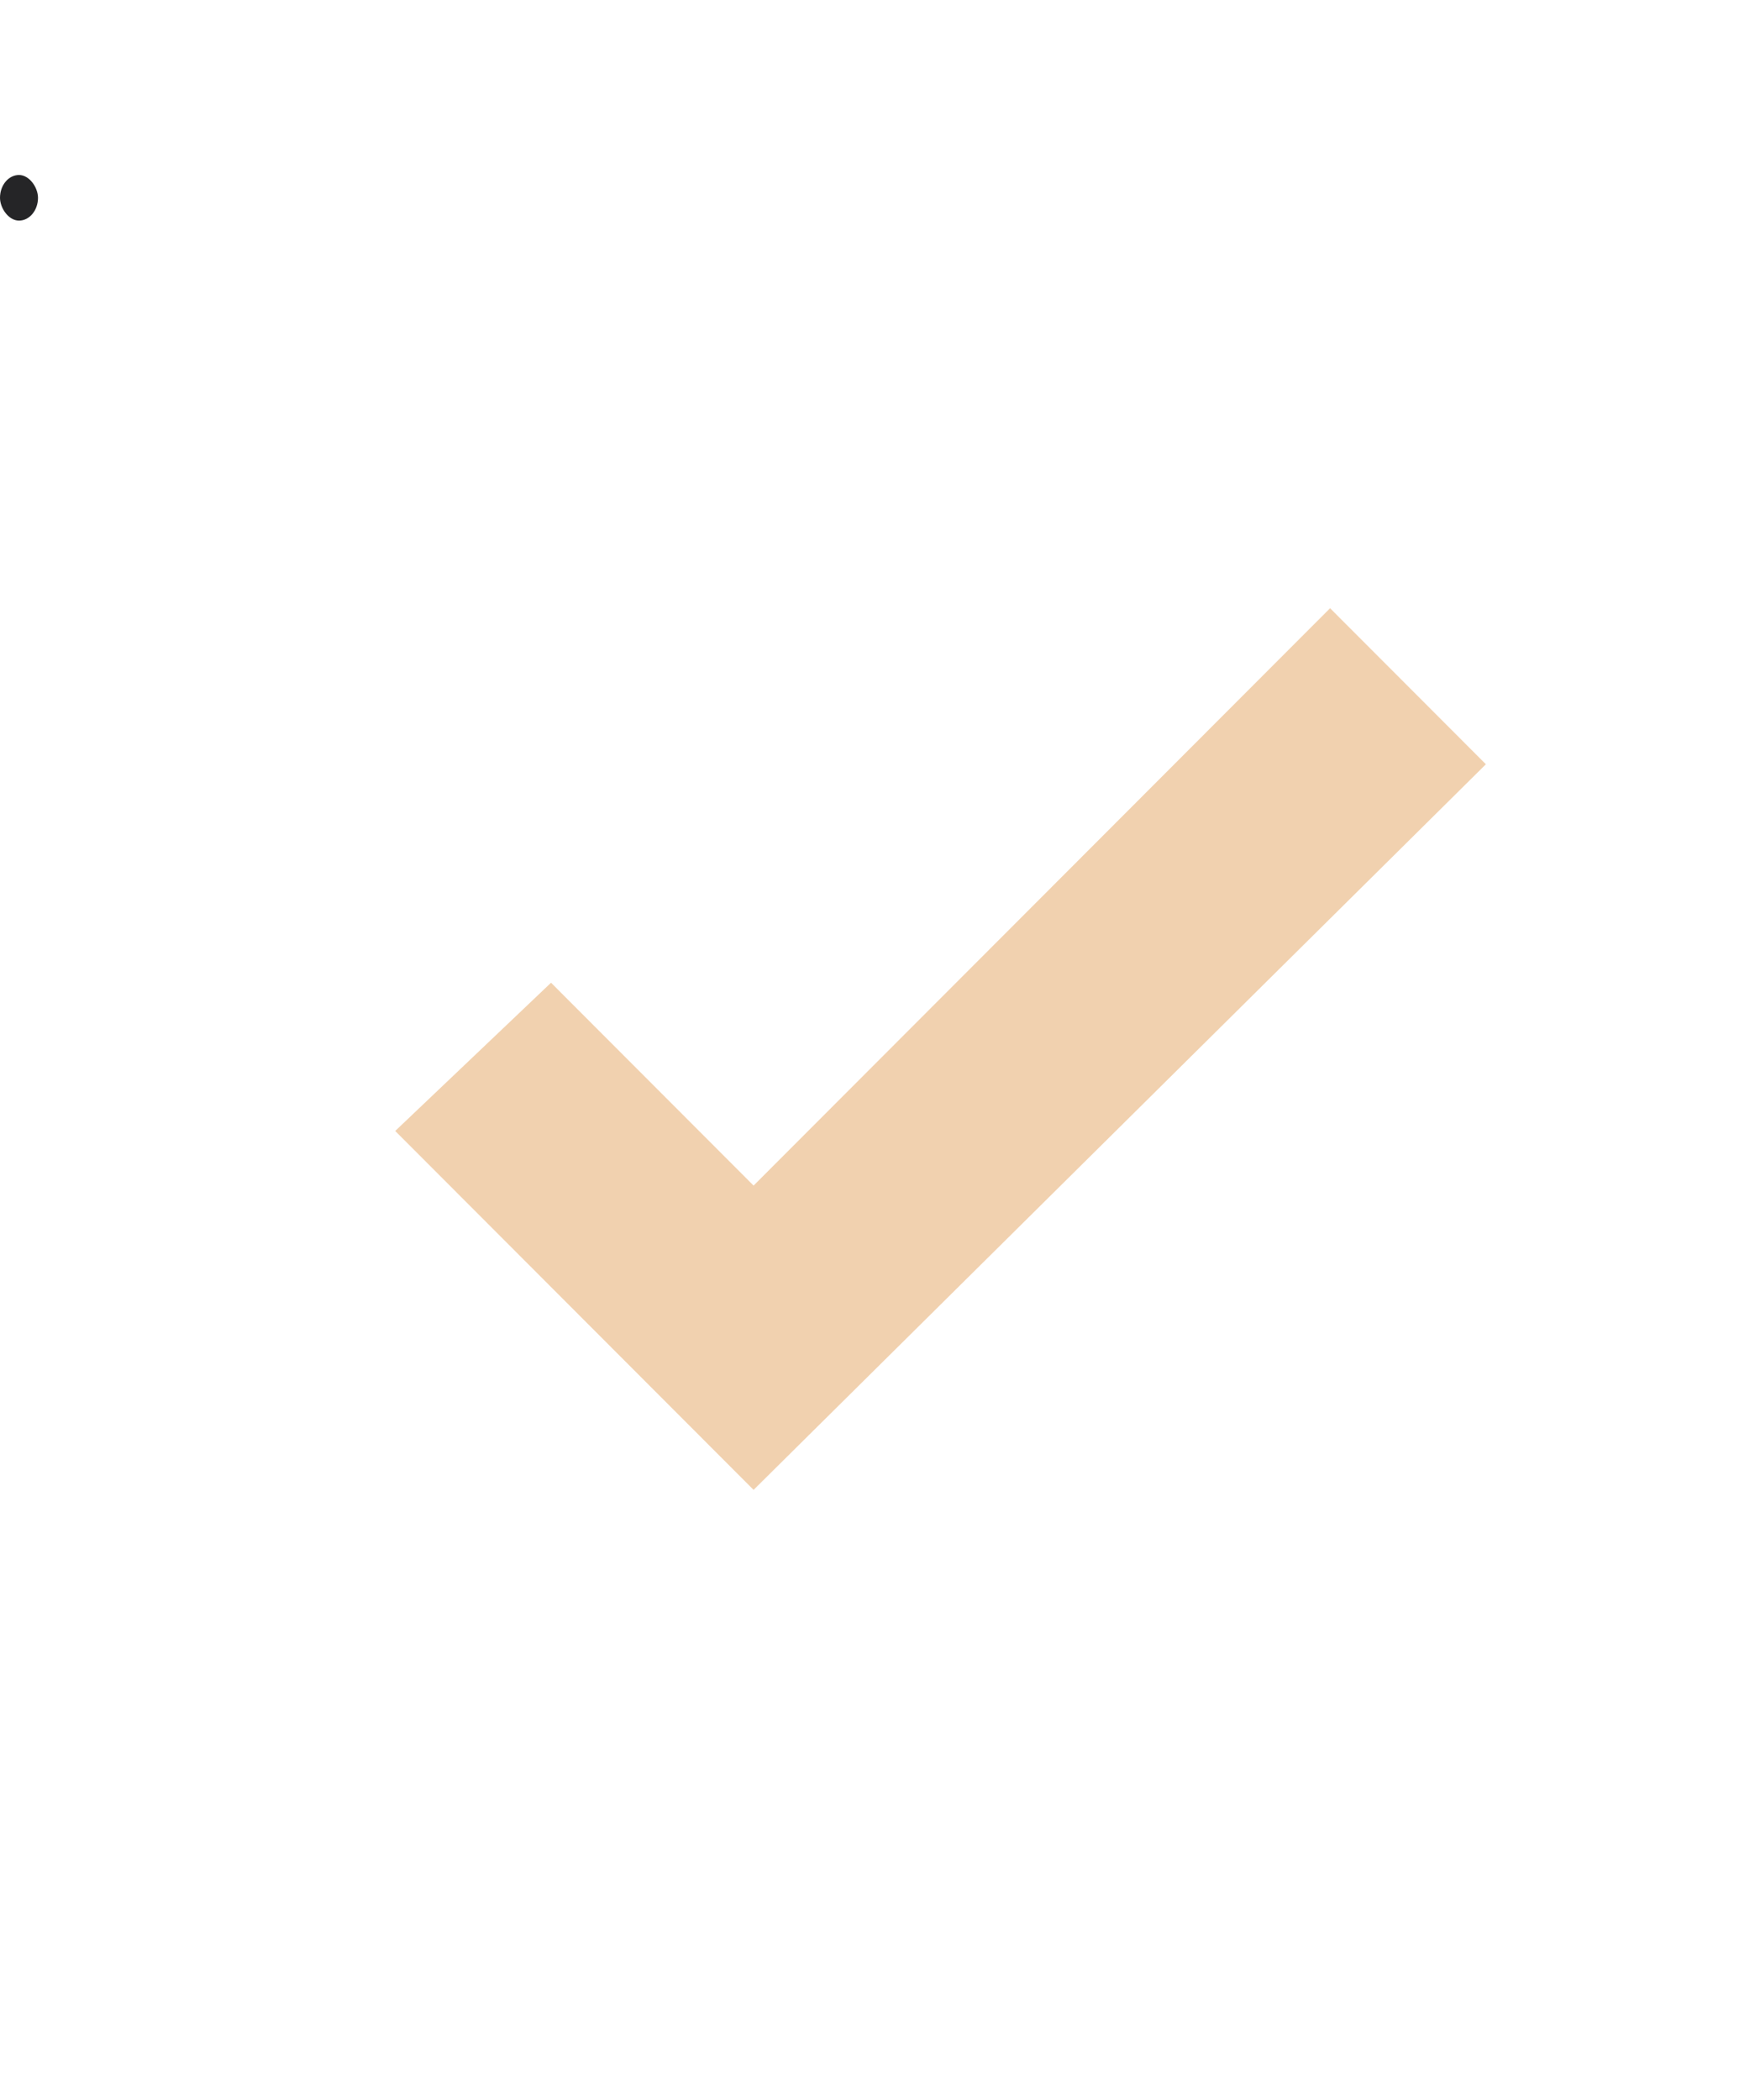 <svg width="20px" height="24px" viewBox="0 0 921 921" fill="none" xmlns="http://www.w3.org/2000/svg">
<rect width="20px" height="24px" rx="100" fill="#252527"/>
<path d="M396.6 692L208 503.115L290 425.097L396.6 531.858L700 228L782 310.124L396.6 692Z" fill="#F1D1AF"/>
</svg>